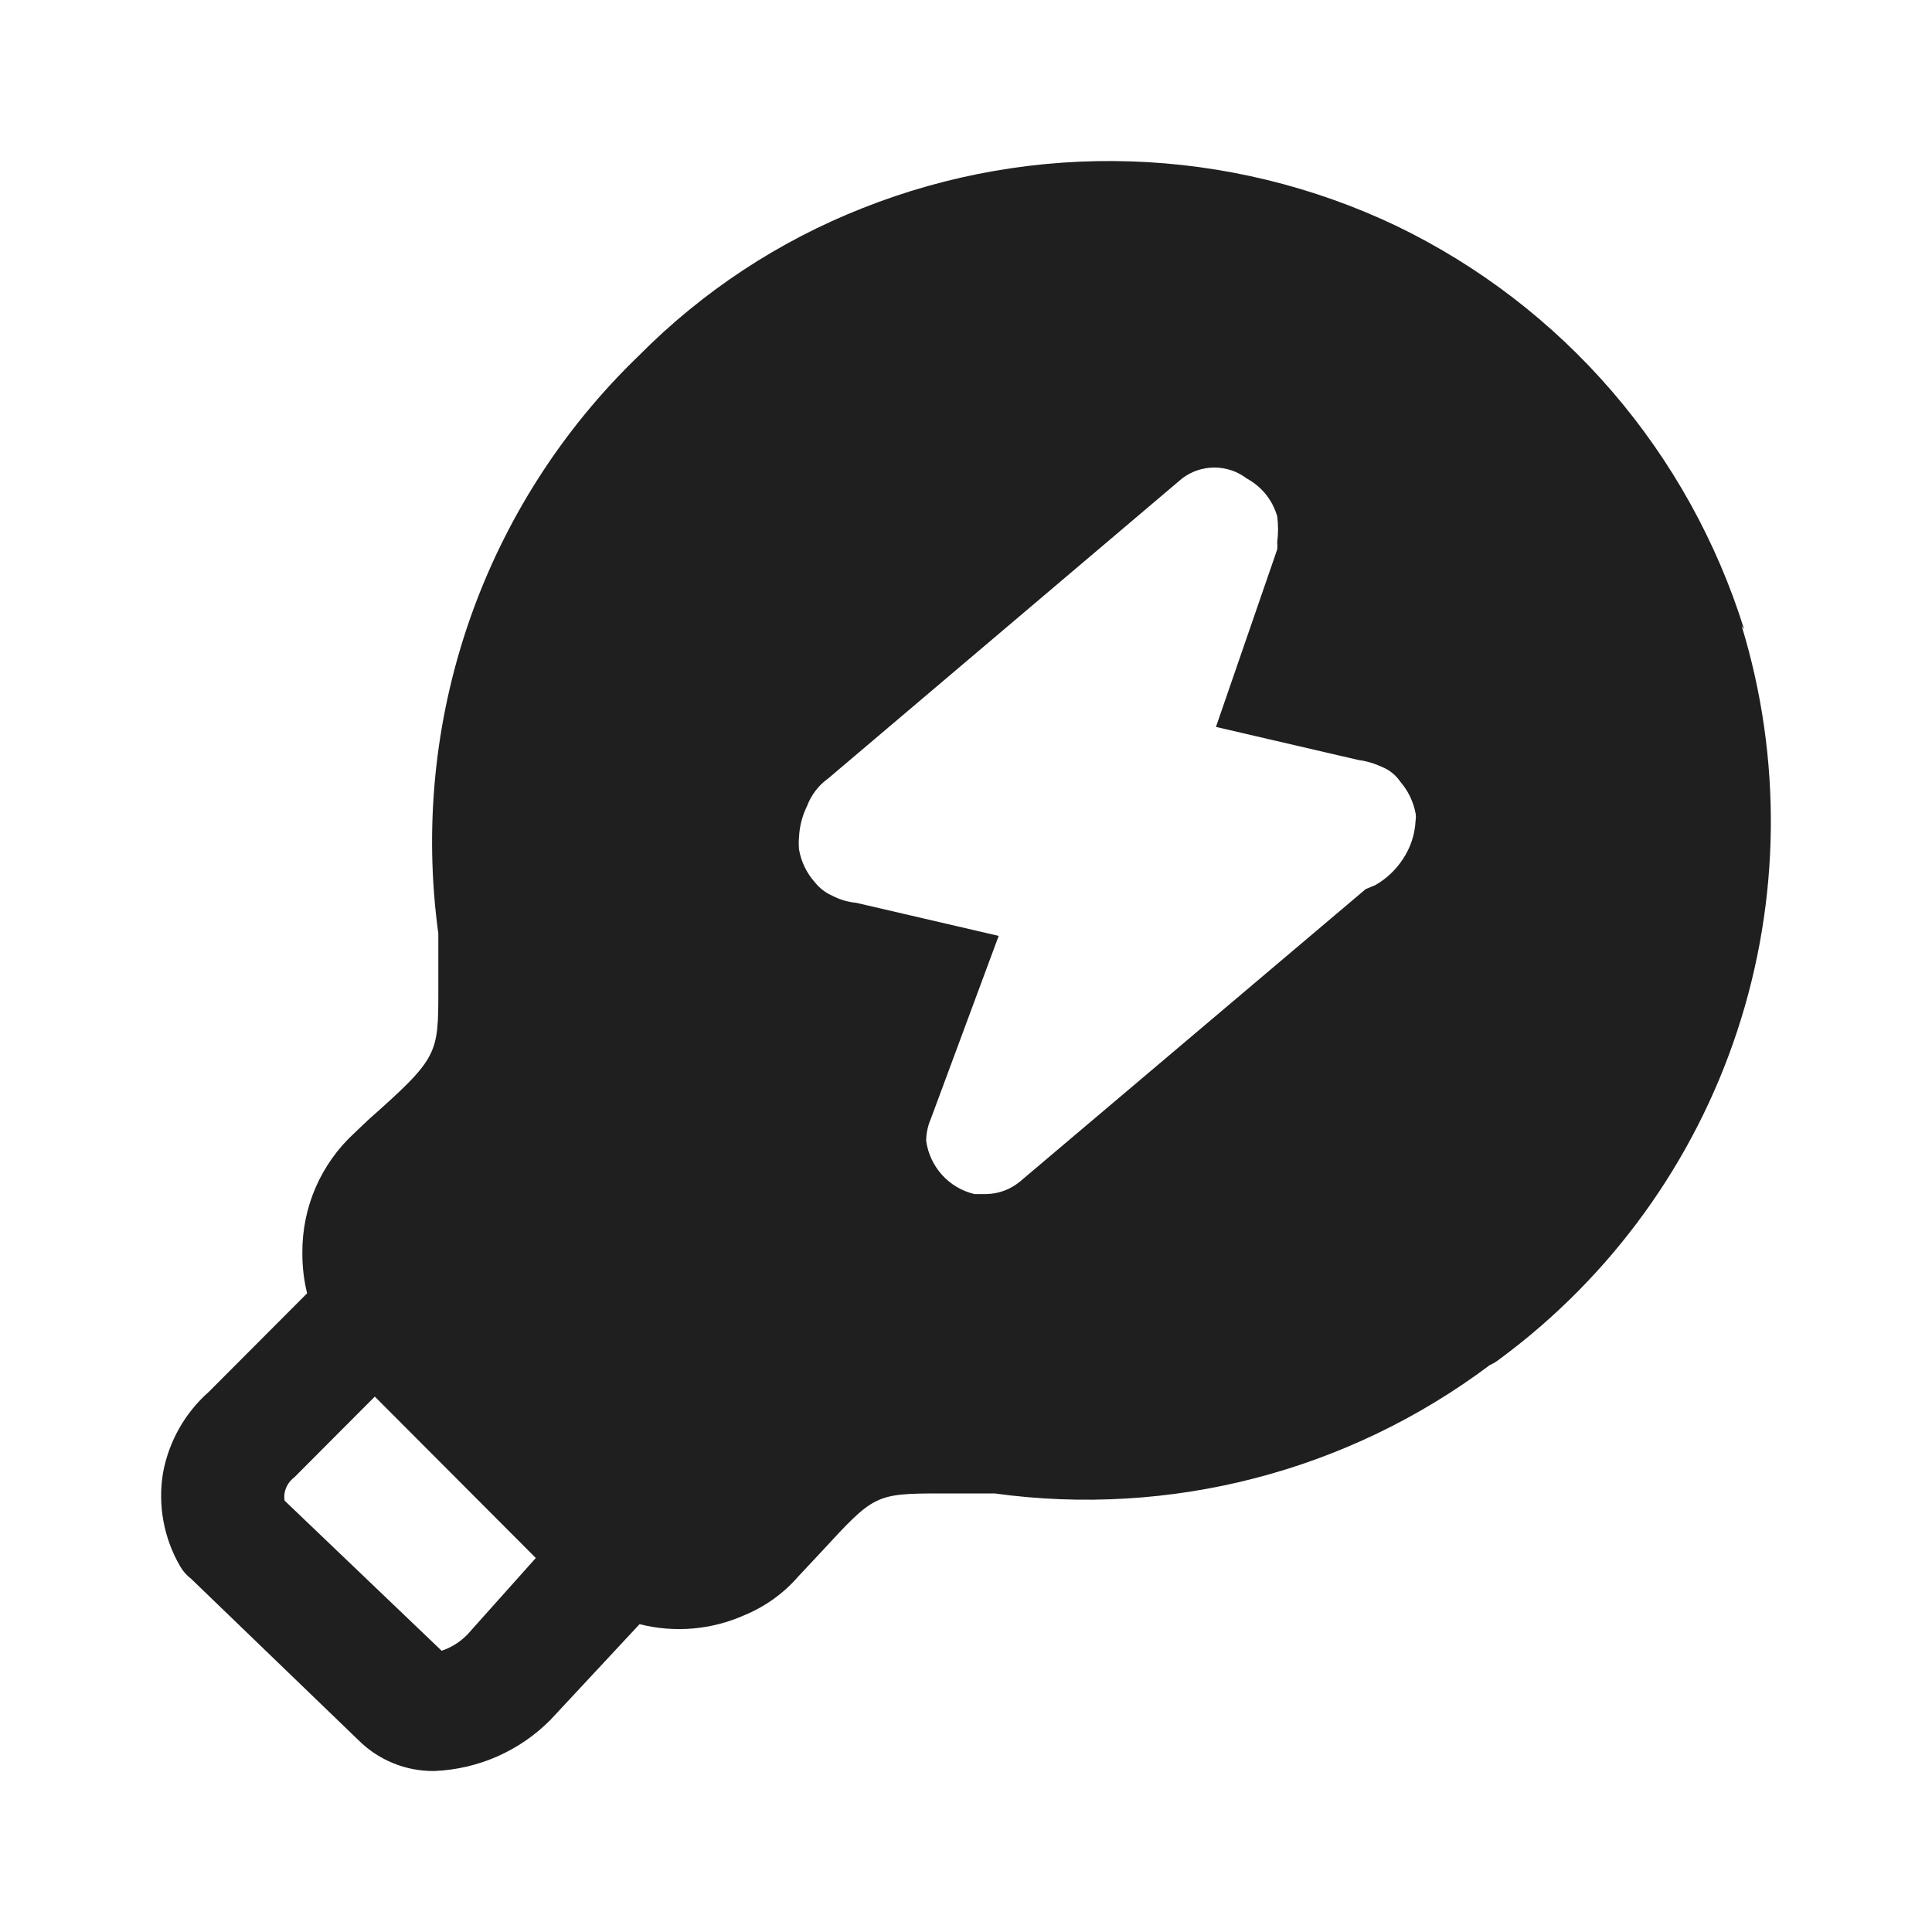 <svg width="24" height="24" viewBox="0 0 24 24" fill="none" xmlns="http://www.w3.org/2000/svg">
<path d="M21.666 7.817C21.327 6.73 20.768 5.724 20.025 4.861C19.282 3.999 18.37 3.3 17.346 2.806C16.315 2.315 15.194 2.043 14.053 2.005C12.913 1.967 11.777 2.164 10.716 2.585C9.672 2.996 8.725 3.621 7.935 4.419C6.985 5.334 6.264 6.461 5.831 7.708C5.398 8.956 5.266 10.288 5.445 11.596C5.445 11.857 5.445 12.087 5.445 12.298C5.445 13.099 5.445 13.139 4.575 13.911L4.406 14.072C4.199 14.261 4.034 14.492 3.922 14.749C3.81 15.006 3.754 15.284 3.756 15.565C3.755 15.734 3.775 15.902 3.815 16.066L2.595 17.289C2.299 17.55 2.099 17.903 2.026 18.291C1.958 18.692 2.033 19.103 2.236 19.454C2.271 19.516 2.319 19.571 2.376 19.614L4.455 21.619C4.579 21.742 4.726 21.839 4.887 21.904C5.049 21.97 5.221 22.002 5.396 22C5.938 21.978 6.452 21.753 6.835 21.368L7.945 20.176C8.379 20.286 8.837 20.247 9.246 20.065C9.503 19.959 9.733 19.795 9.916 19.584L10.206 19.274C10.855 18.572 10.866 18.552 11.685 18.552H12.355C14.535 18.852 16.745 18.28 18.506 16.958C18.552 16.938 18.596 16.91 18.636 16.878C20.014 15.859 21.044 14.437 21.581 12.806C22.118 11.176 22.137 9.419 21.636 7.777L21.666 7.817ZM5.805 20.306C5.716 20.397 5.607 20.466 5.486 20.506L3.536 18.642C3.53 18.609 3.53 18.575 3.536 18.542C3.551 18.466 3.594 18.398 3.656 18.352L4.656 17.349L6.656 19.354L5.805 20.306ZM17.426 10.674C17.339 10.806 17.223 10.916 17.085 10.995L16.965 11.045L12.676 14.673C12.558 14.773 12.41 14.83 12.255 14.833H12.105C11.951 14.797 11.81 14.714 11.703 14.596C11.596 14.478 11.527 14.33 11.505 14.172C11.506 14.075 11.527 13.98 11.566 13.891L12.406 11.626L10.636 11.215C10.531 11.205 10.429 11.175 10.335 11.125C10.254 11.089 10.182 11.034 10.126 10.964C10.022 10.849 9.953 10.707 9.926 10.554C9.921 10.5 9.921 10.447 9.926 10.393C9.933 10.261 9.967 10.131 10.026 10.012C10.077 9.876 10.167 9.757 10.286 9.672L14.685 5.943C14.8 5.855 14.941 5.808 15.085 5.808C15.23 5.808 15.371 5.855 15.486 5.943C15.577 5.992 15.658 6.059 15.724 6.14C15.789 6.221 15.837 6.314 15.866 6.414C15.88 6.52 15.88 6.628 15.866 6.735C15.869 6.765 15.869 6.795 15.866 6.825L15.105 9.03L16.875 9.441C16.98 9.455 17.081 9.486 17.176 9.531C17.265 9.568 17.342 9.631 17.396 9.712C17.492 9.823 17.557 9.958 17.585 10.103C17.59 10.133 17.59 10.163 17.585 10.193C17.577 10.365 17.522 10.531 17.426 10.674Z" fill="#1F1F1F"/>
</svg>
